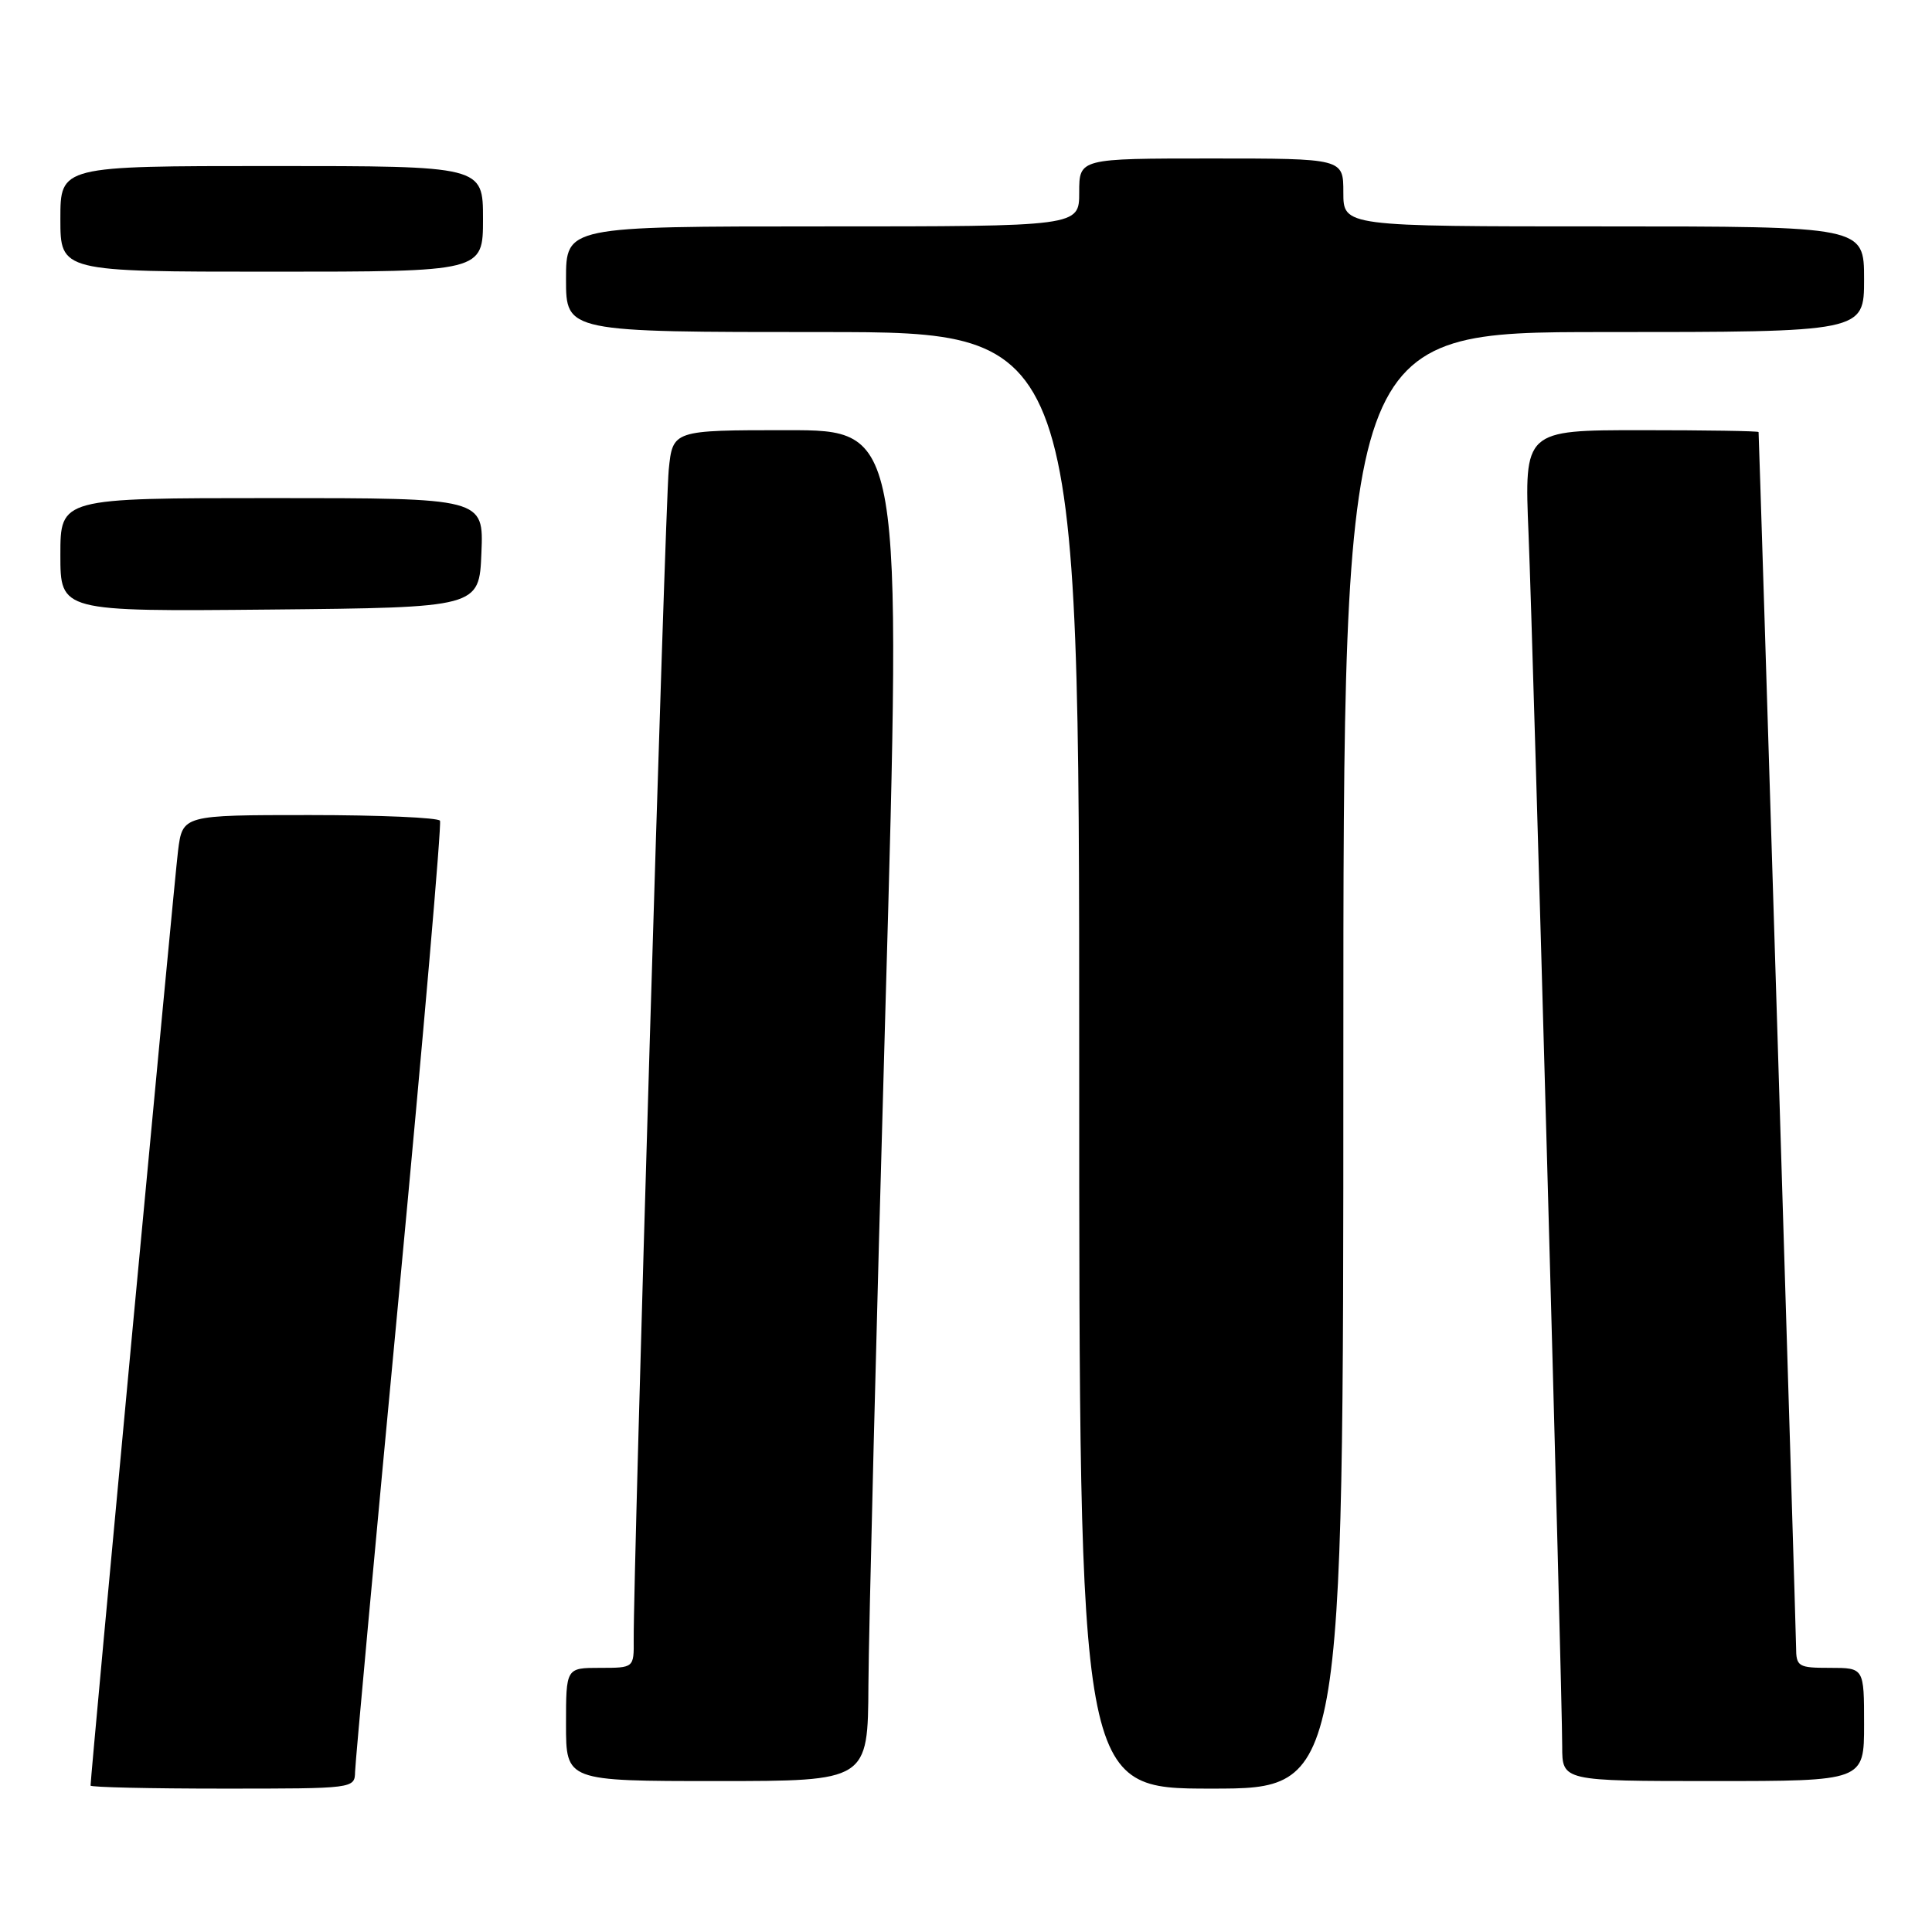 <?xml version="1.0" encoding="UTF-8" standalone="no"?>
<!DOCTYPE svg PUBLIC "-//W3C//DTD SVG 1.1//EN" "http://www.w3.org/Graphics/SVG/1.1/DTD/svg11.dtd" >
<svg xmlns="http://www.w3.org/2000/svg" xmlns:xlink="http://www.w3.org/1999/xlink" version="1.1" viewBox="0 0 256 256">
 <g >
 <path fill="currentColor"
d=" M 47.05 234.75 C 47.08 233.51 49.71 204.82 52.91 171.00 C 56.10 137.18 58.53 109.16 58.30 108.75 C 58.07 108.34 50.30 108.00 41.03 108.00 C 24.19 108.00 24.19 108.00 23.59 112.75 C 23.10 116.62 12.00 235.25 12.00 236.60 C 12.00 236.82 19.88 237.00 29.50 237.00 C 46.97 237.00 47.00 237.00 47.05 234.75 Z  M 178.00 140.50 C 178.00 44.00 178.00 44.00 212.50 44.00 C 247.00 44.00 247.00 44.00 247.00 37.00 C 247.00 30.00 247.00 30.00 212.50 30.00 C 178.00 30.00 178.00 30.00 178.00 25.50 C 178.00 21.00 178.00 21.00 160.50 21.00 C 143.00 21.00 143.00 21.00 143.00 25.50 C 143.00 30.00 143.00 30.00 109.00 30.00 C 75.00 30.00 75.00 30.00 75.00 37.00 C 75.00 44.00 75.00 44.00 109.00 44.00 C 143.00 44.00 143.00 44.00 143.00 140.50 C 143.00 237.00 143.00 237.00 160.50 237.00 C 178.00 237.00 178.00 237.00 178.00 140.50 Z  M 115.07 223.25 C 115.11 216.24 116.12 175.96 117.32 133.75 C 119.50 57.00 119.50 57.00 104.32 57.00 C 89.14 57.00 89.14 57.00 88.61 62.25 C 88.14 66.99 83.91 208.25 83.97 217.25 C 84.00 221.00 84.00 221.00 79.50 221.00 C 75.00 221.00 75.00 221.00 75.00 228.50 C 75.00 236.00 75.00 236.00 95.00 236.00 C 115.00 236.00 115.00 236.00 115.07 223.25 Z  M 247.00 228.50 C 247.00 221.00 247.00 221.00 242.50 221.00 C 238.26 221.00 238.00 220.84 237.99 218.25 C 237.98 216.17 233.11 58.48 233.02 57.25 C 233.01 57.11 226.02 57.00 217.49 57.00 C 201.97 57.00 201.97 57.00 202.54 70.75 C 203.16 85.90 207.00 224.09 207.00 231.41 C 207.00 236.00 207.00 236.00 227.00 236.00 C 247.00 236.00 247.00 236.00 247.00 228.50 Z  M 63.79 73.25 C 64.09 66.00 64.09 66.00 36.04 66.00 C 8.00 66.00 8.00 66.00 8.00 73.52 C 8.00 81.03 8.00 81.03 35.75 80.77 C 63.50 80.50 63.50 80.50 63.79 73.25 Z  M 64.00 29.00 C 64.00 22.00 64.00 22.00 36.00 22.00 C 8.00 22.00 8.00 22.00 8.00 29.00 C 8.00 36.00 8.00 36.00 36.00 36.00 C 64.00 36.00 64.00 36.00 64.00 29.00 Z "/>
</g>
</svg>